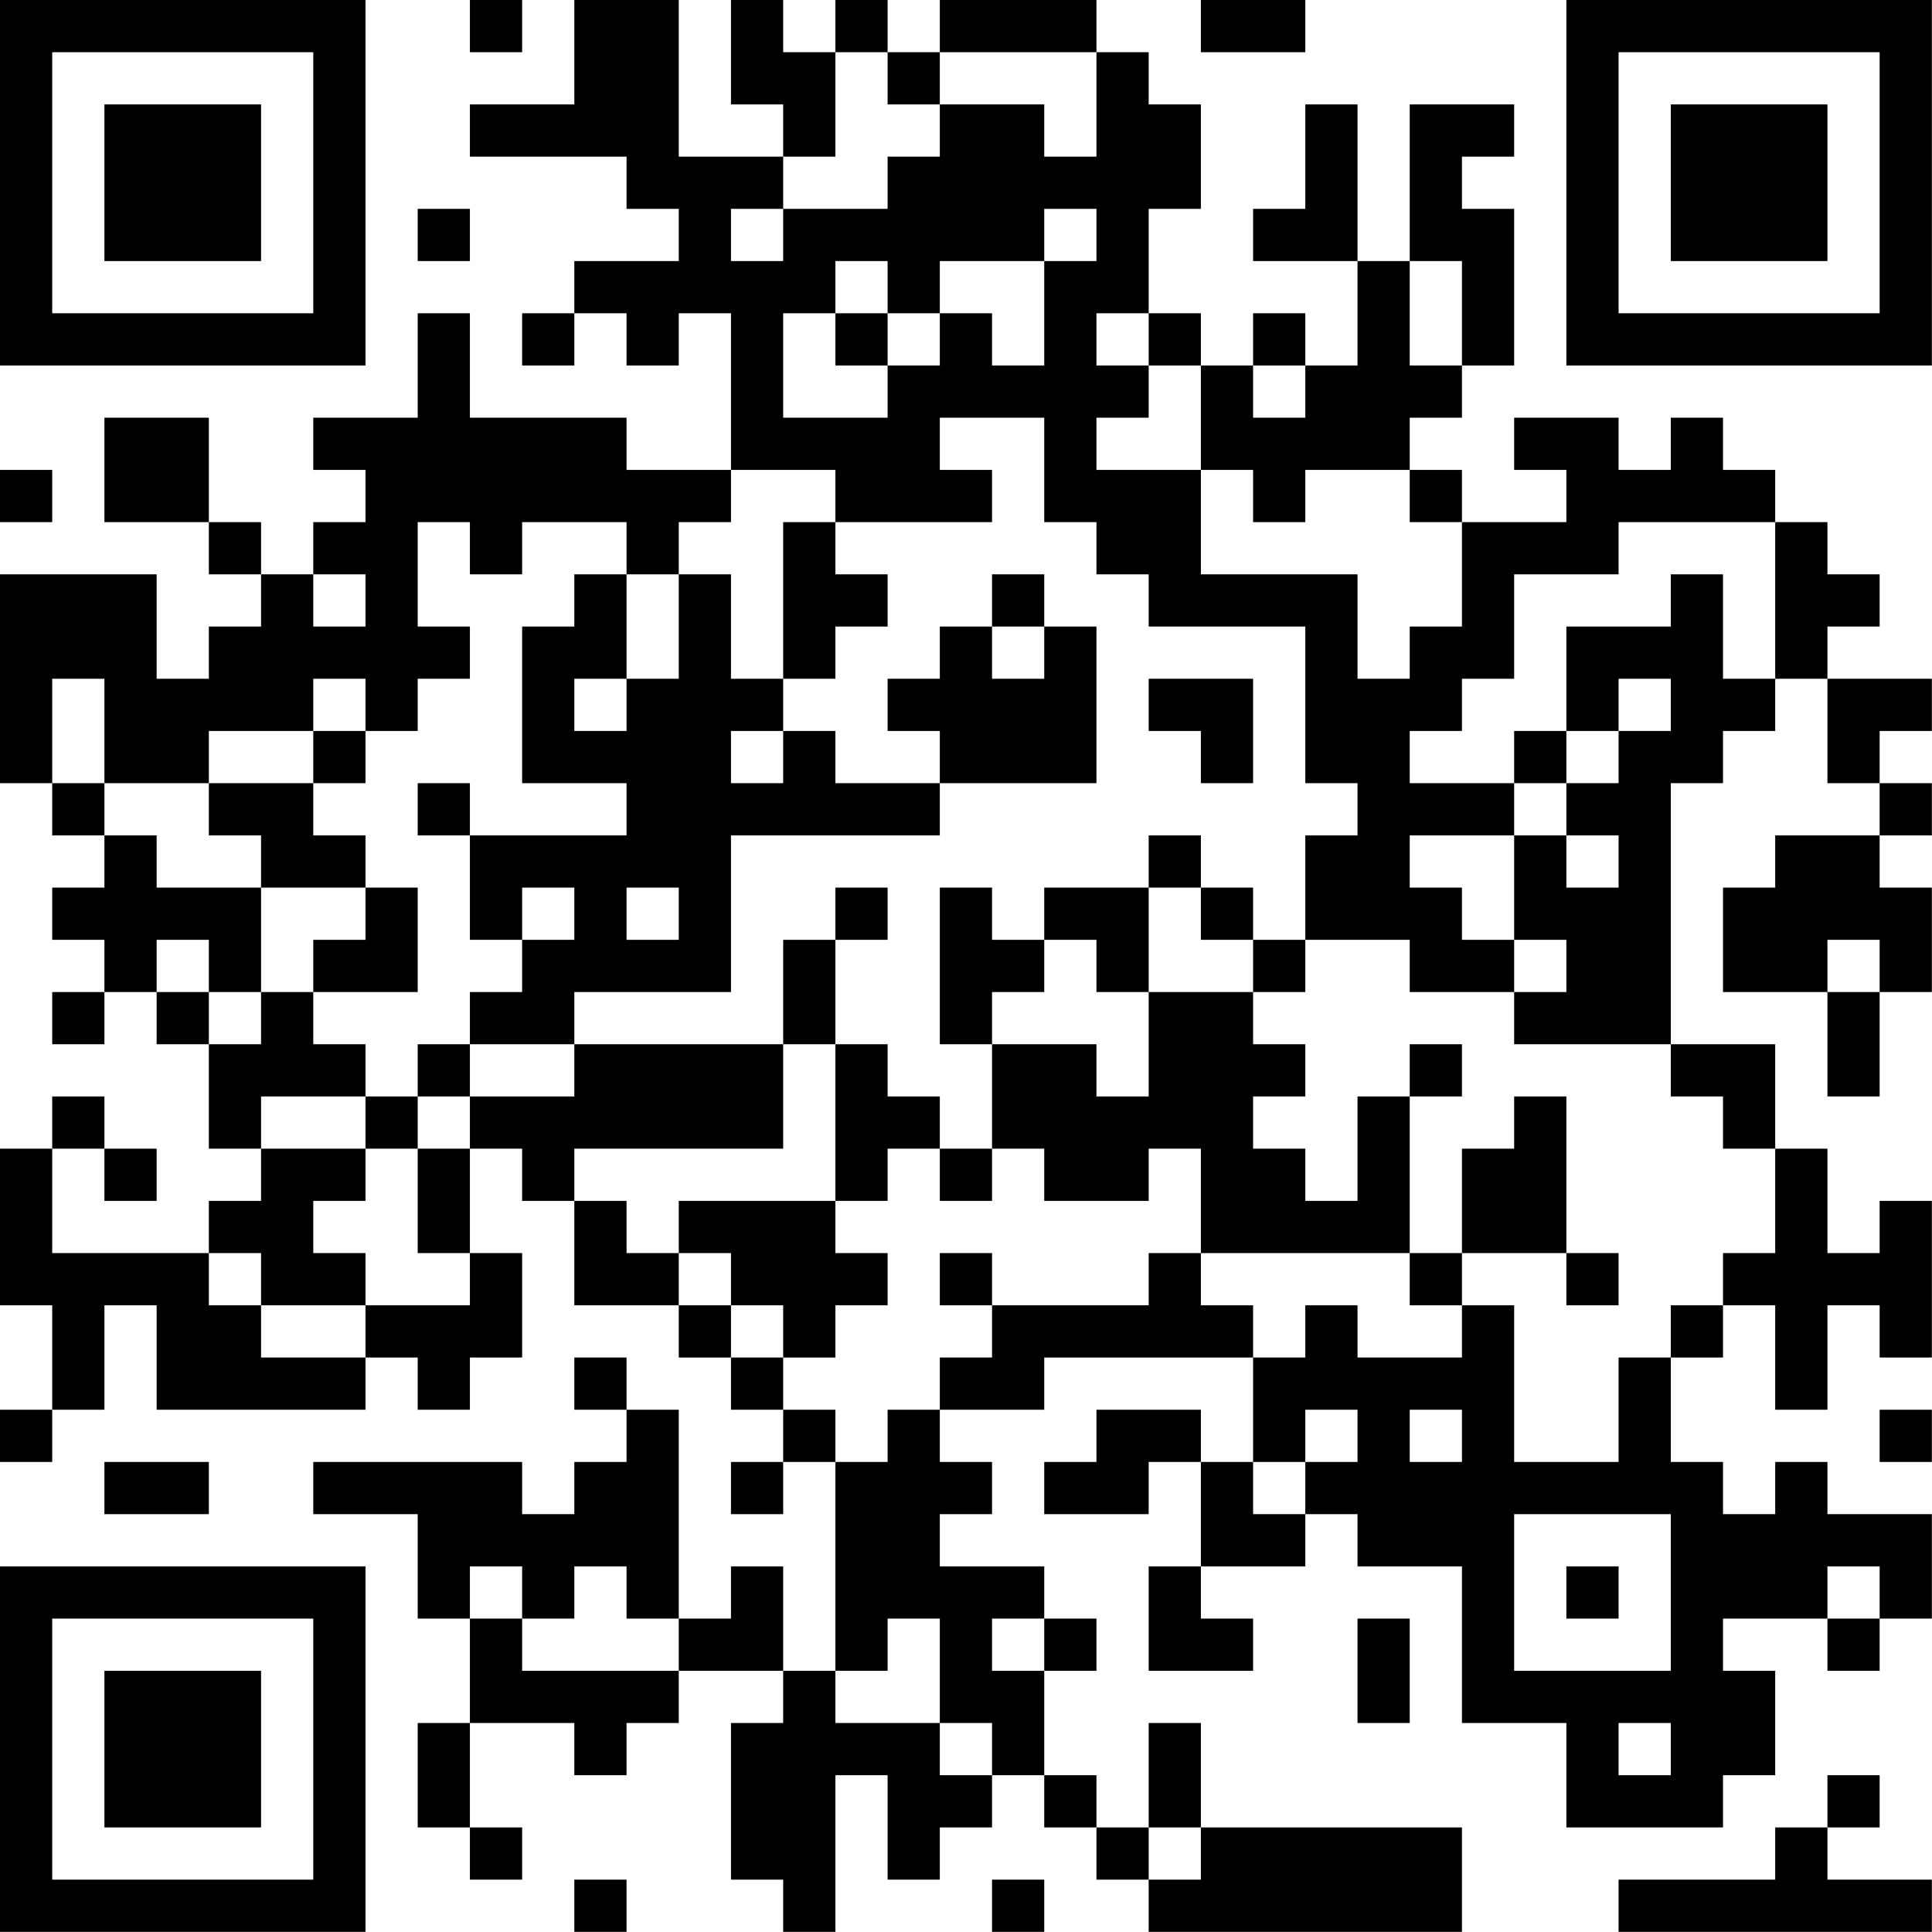 <?xml version="1.0" encoding="UTF-8"?>
<svg xmlns="http://www.w3.org/2000/svg" version="1.1" width="200" height="200" viewBox="0 0 200 200"><rect x="0" y="0" width="200" height="200" fill="#ffffff"/><g transform="scale(5.405)"><g transform="translate(0,0)"><path fill-rule="evenodd" d="M9 0L9 1L10 1L10 0ZM11 0L11 2L9 2L9 3L12 3L12 4L13 4L13 5L11 5L11 6L10 6L10 7L11 7L11 6L12 6L12 7L13 7L13 6L14 6L14 9L12 9L12 8L9 8L9 6L8 6L8 8L6 8L6 9L7 9L7 10L6 10L6 11L5 11L5 10L4 10L4 8L2 8L2 10L4 10L4 11L5 11L5 12L4 12L4 13L3 13L3 11L0 11L0 15L1 15L1 16L2 16L2 17L1 17L1 18L2 18L2 19L1 19L1 20L2 20L2 19L3 19L3 20L4 20L4 22L5 22L5 23L4 23L4 24L1 24L1 22L2 22L2 23L3 23L3 22L2 22L2 21L1 21L1 22L0 22L0 25L1 25L1 27L0 27L0 28L1 28L1 27L2 27L2 25L3 25L3 27L7 27L7 26L8 26L8 27L9 27L9 26L10 26L10 24L9 24L9 22L10 22L10 23L11 23L11 25L13 25L13 26L14 26L14 27L15 27L15 28L14 28L14 29L15 29L15 28L16 28L16 32L15 32L15 30L14 30L14 31L13 31L13 27L12 27L12 26L11 26L11 27L12 27L12 28L11 28L11 29L10 29L10 28L6 28L6 29L8 29L8 31L9 31L9 33L8 33L8 35L9 35L9 36L10 36L10 35L9 35L9 33L11 33L11 34L12 34L12 33L13 33L13 32L15 32L15 33L14 33L14 36L15 36L15 37L16 37L16 34L17 34L17 36L18 36L18 35L19 35L19 34L20 34L20 35L21 35L21 36L22 36L22 37L28 37L28 35L23 35L23 33L22 33L22 35L21 35L21 34L20 34L20 32L21 32L21 31L20 31L20 30L18 30L18 29L19 29L19 28L18 28L18 27L20 27L20 26L24 26L24 28L23 28L23 27L21 27L21 28L20 28L20 29L22 29L22 28L23 28L23 30L22 30L22 32L24 32L24 31L23 31L23 30L25 30L25 29L26 29L26 30L28 30L28 33L30 33L30 35L33 35L33 34L34 34L34 32L33 32L33 31L35 31L35 32L36 32L36 31L37 31L37 29L35 29L35 28L34 28L34 29L33 29L33 28L32 28L32 26L33 26L33 25L34 25L34 27L35 27L35 25L36 25L36 26L37 26L37 23L36 23L36 24L35 24L35 22L34 22L34 20L32 20L32 15L33 15L33 14L34 14L34 13L35 13L35 15L36 15L36 16L34 16L34 17L33 17L33 19L35 19L35 21L36 21L36 19L37 19L37 17L36 17L36 16L37 16L37 15L36 15L36 14L37 14L37 13L35 13L35 12L36 12L36 11L35 11L35 10L34 10L34 9L33 9L33 8L32 8L32 9L31 9L31 8L29 8L29 9L30 9L30 10L28 10L28 9L27 9L27 8L28 8L28 7L29 7L29 4L28 4L28 3L29 3L29 2L27 2L27 5L26 5L26 2L25 2L25 4L24 4L24 5L26 5L26 7L25 7L25 6L24 6L24 7L23 7L23 6L22 6L22 4L23 4L23 2L22 2L22 1L21 1L21 0L18 0L18 1L17 1L17 0L16 0L16 1L15 1L15 0L14 0L14 2L15 2L15 3L13 3L13 0ZM23 0L23 1L25 1L25 0ZM16 1L16 3L15 3L15 4L14 4L14 5L15 5L15 4L17 4L17 3L18 3L18 2L20 2L20 3L21 3L21 1L18 1L18 2L17 2L17 1ZM8 4L8 5L9 5L9 4ZM20 4L20 5L18 5L18 6L17 6L17 5L16 5L16 6L15 6L15 8L17 8L17 7L18 7L18 6L19 6L19 7L20 7L20 5L21 5L21 4ZM27 5L27 7L28 7L28 5ZM16 6L16 7L17 7L17 6ZM21 6L21 7L22 7L22 8L21 8L21 9L23 9L23 11L26 11L26 13L27 13L27 12L28 12L28 10L27 10L27 9L25 9L25 10L24 10L24 9L23 9L23 7L22 7L22 6ZM24 7L24 8L25 8L25 7ZM18 8L18 9L19 9L19 10L16 10L16 9L14 9L14 10L13 10L13 11L12 11L12 10L10 10L10 11L9 11L9 10L8 10L8 12L9 12L9 13L8 13L8 14L7 14L7 13L6 13L6 14L4 14L4 15L2 15L2 13L1 13L1 15L2 15L2 16L3 16L3 17L5 17L5 19L4 19L4 18L3 18L3 19L4 19L4 20L5 20L5 19L6 19L6 20L7 20L7 21L5 21L5 22L7 22L7 23L6 23L6 24L7 24L7 25L5 25L5 24L4 24L4 25L5 25L5 26L7 26L7 25L9 25L9 24L8 24L8 22L9 22L9 21L11 21L11 20L15 20L15 22L11 22L11 23L12 23L12 24L13 24L13 25L14 25L14 26L15 26L15 27L16 27L16 28L17 28L17 27L18 27L18 26L19 26L19 25L22 25L22 24L23 24L23 25L24 25L24 26L25 26L25 25L26 25L26 26L28 26L28 25L29 25L29 28L31 28L31 26L32 26L32 25L33 25L33 24L34 24L34 22L33 22L33 21L32 21L32 20L29 20L29 19L30 19L30 18L29 18L29 16L30 16L30 17L31 17L31 16L30 16L30 15L31 15L31 14L32 14L32 13L31 13L31 14L30 14L30 12L32 12L32 11L33 11L33 13L34 13L34 10L31 10L31 11L29 11L29 13L28 13L28 14L27 14L27 15L29 15L29 16L27 16L27 17L28 17L28 18L29 18L29 19L27 19L27 18L25 18L25 16L26 16L26 15L25 15L25 12L22 12L22 11L21 11L21 10L20 10L20 8ZM0 9L0 10L1 10L1 9ZM15 10L15 13L14 13L14 11L13 11L13 13L12 13L12 11L11 11L11 12L10 12L10 15L12 15L12 16L9 16L9 15L8 15L8 16L9 16L9 18L10 18L10 19L9 19L9 20L8 20L8 21L7 21L7 22L8 22L8 21L9 21L9 20L11 20L11 19L14 19L14 16L18 16L18 15L21 15L21 12L20 12L20 11L19 11L19 12L18 12L18 13L17 13L17 14L18 14L18 15L16 15L16 14L15 14L15 13L16 13L16 12L17 12L17 11L16 11L16 10ZM6 11L6 12L7 12L7 11ZM19 12L19 13L20 13L20 12ZM11 13L11 14L12 14L12 13ZM22 13L22 14L23 14L23 15L24 15L24 13ZM6 14L6 15L4 15L4 16L5 16L5 17L7 17L7 18L6 18L6 19L8 19L8 17L7 17L7 16L6 16L6 15L7 15L7 14ZM14 14L14 15L15 15L15 14ZM29 14L29 15L30 15L30 14ZM22 16L22 17L20 17L20 18L19 18L19 17L18 17L18 20L19 20L19 22L18 22L18 21L17 21L17 20L16 20L16 18L17 18L17 17L16 17L16 18L15 18L15 20L16 20L16 23L13 23L13 24L14 24L14 25L15 25L15 26L16 26L16 25L17 25L17 24L16 24L16 23L17 23L17 22L18 22L18 23L19 23L19 22L20 22L20 23L22 23L22 22L23 22L23 24L27 24L27 25L28 25L28 24L30 24L30 25L31 25L31 24L30 24L30 21L29 21L29 22L28 22L28 24L27 24L27 21L28 21L28 20L27 20L27 21L26 21L26 23L25 23L25 22L24 22L24 21L25 21L25 20L24 20L24 19L25 19L25 18L24 18L24 17L23 17L23 16ZM10 17L10 18L11 18L11 17ZM12 17L12 18L13 18L13 17ZM22 17L22 19L21 19L21 18L20 18L20 19L19 19L19 20L21 20L21 21L22 21L22 19L24 19L24 18L23 18L23 17ZM35 18L35 19L36 19L36 18ZM18 24L18 25L19 25L19 24ZM25 27L25 28L24 28L24 29L25 29L25 28L26 28L26 27ZM27 27L27 28L28 28L28 27ZM36 27L36 28L37 28L37 27ZM2 28L2 29L4 29L4 28ZM29 29L29 32L32 32L32 29ZM9 30L9 31L10 31L10 32L13 32L13 31L12 31L12 30L11 30L11 31L10 31L10 30ZM30 30L30 31L31 31L31 30ZM35 30L35 31L36 31L36 30ZM17 31L17 32L16 32L16 33L18 33L18 34L19 34L19 33L18 33L18 31ZM19 31L19 32L20 32L20 31ZM26 31L26 33L27 33L27 31ZM31 33L31 34L32 34L32 33ZM35 34L35 35L34 35L34 36L31 36L31 37L37 37L37 36L35 36L35 35L36 35L36 34ZM22 35L22 36L23 36L23 35ZM11 36L11 37L12 37L12 36ZM19 36L19 37L20 37L20 36ZM0 0L0 7L7 7L7 0ZM1 1L1 6L6 6L6 1ZM2 2L2 5L5 5L5 2ZM30 0L30 7L37 7L37 0ZM31 1L31 6L36 6L36 1ZM32 2L32 5L35 5L35 2ZM0 30L0 37L7 37L7 30ZM1 31L1 36L6 36L6 31ZM2 32L2 35L5 35L5 32Z" fill="#000000"/></g></g></svg>
